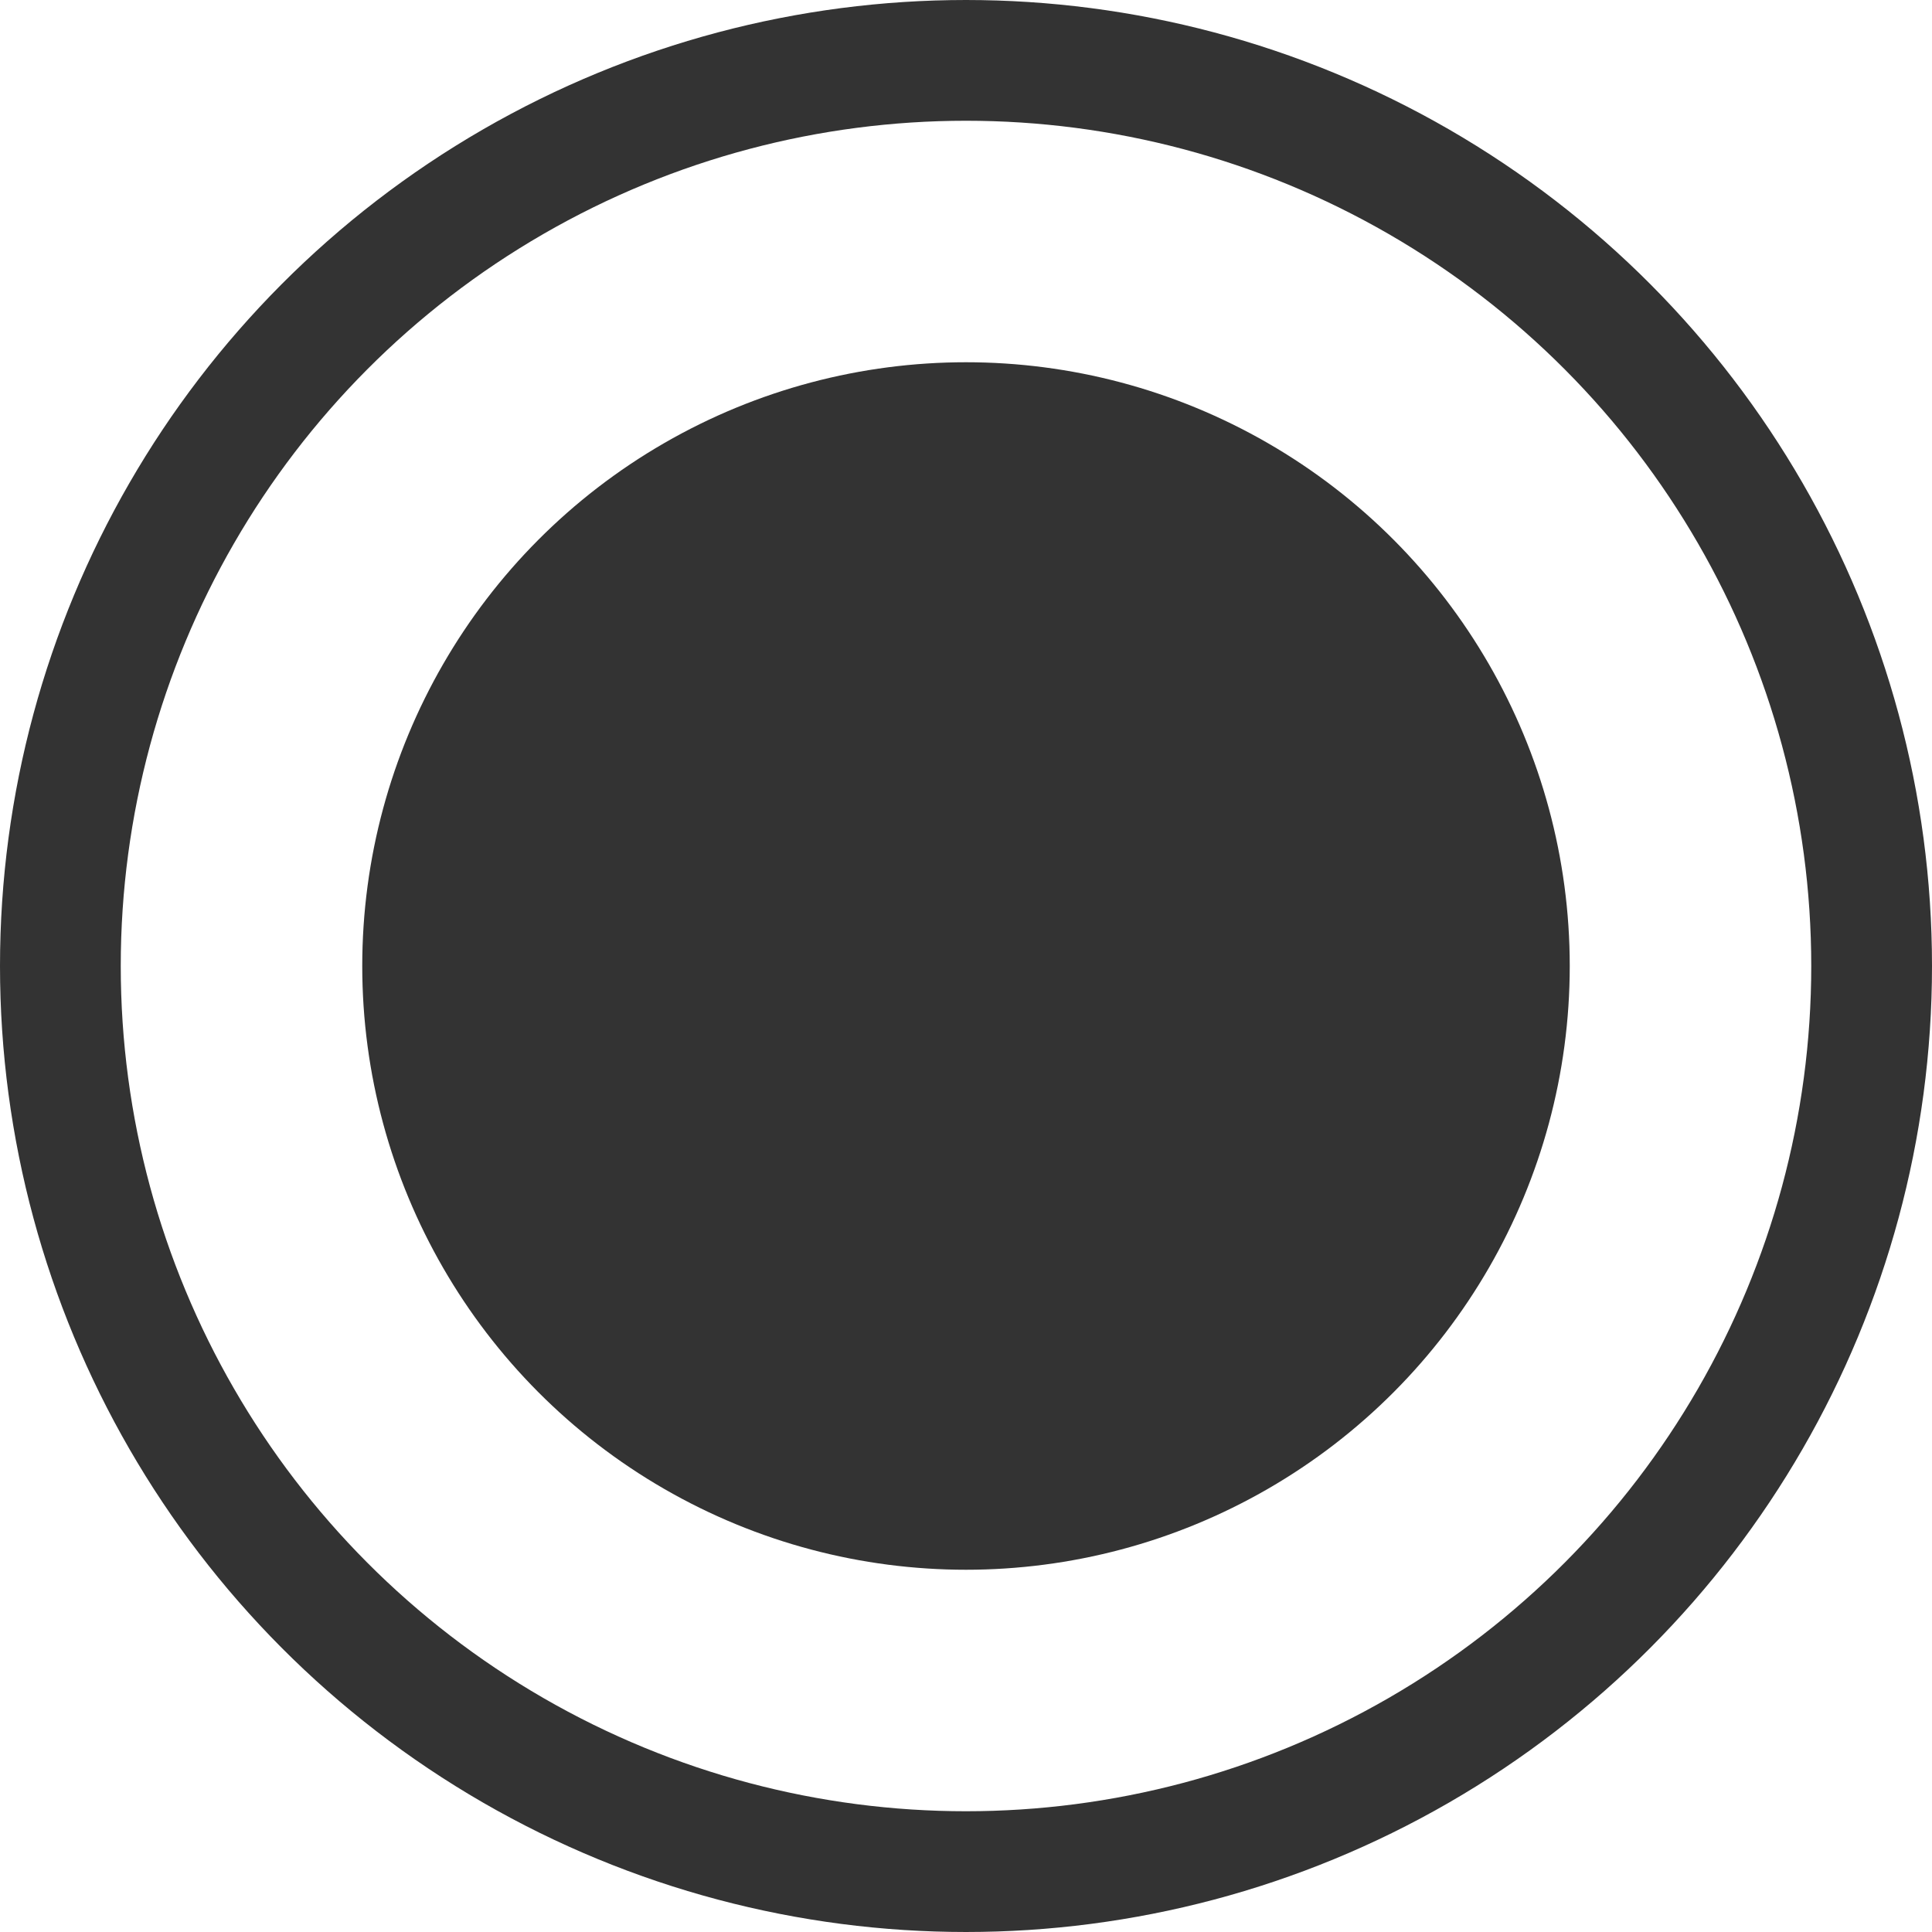 <svg xmlns="http://www.w3.org/2000/svg" width="16" height="16" viewBox="0 0 16 16">
  <g id="Group_15857" data-name="Group 15857" transform="translate(-530 -996)">
    <g id="Ellipse_175" data-name="Ellipse 175" transform="translate(530 996)" fill="none" stroke="#333" stroke-width="1">
      <circle cx="8" cy="8" r="8" stroke="none"/>
      <circle cx="8" cy="8" r="7.5" fill="none"/>
    </g>
    <circle id="Ellipse_176" data-name="Ellipse 176" cx="5" cy="5" r="5" transform="translate(533 999)" fill="#333"/>
  </g>
</svg>
